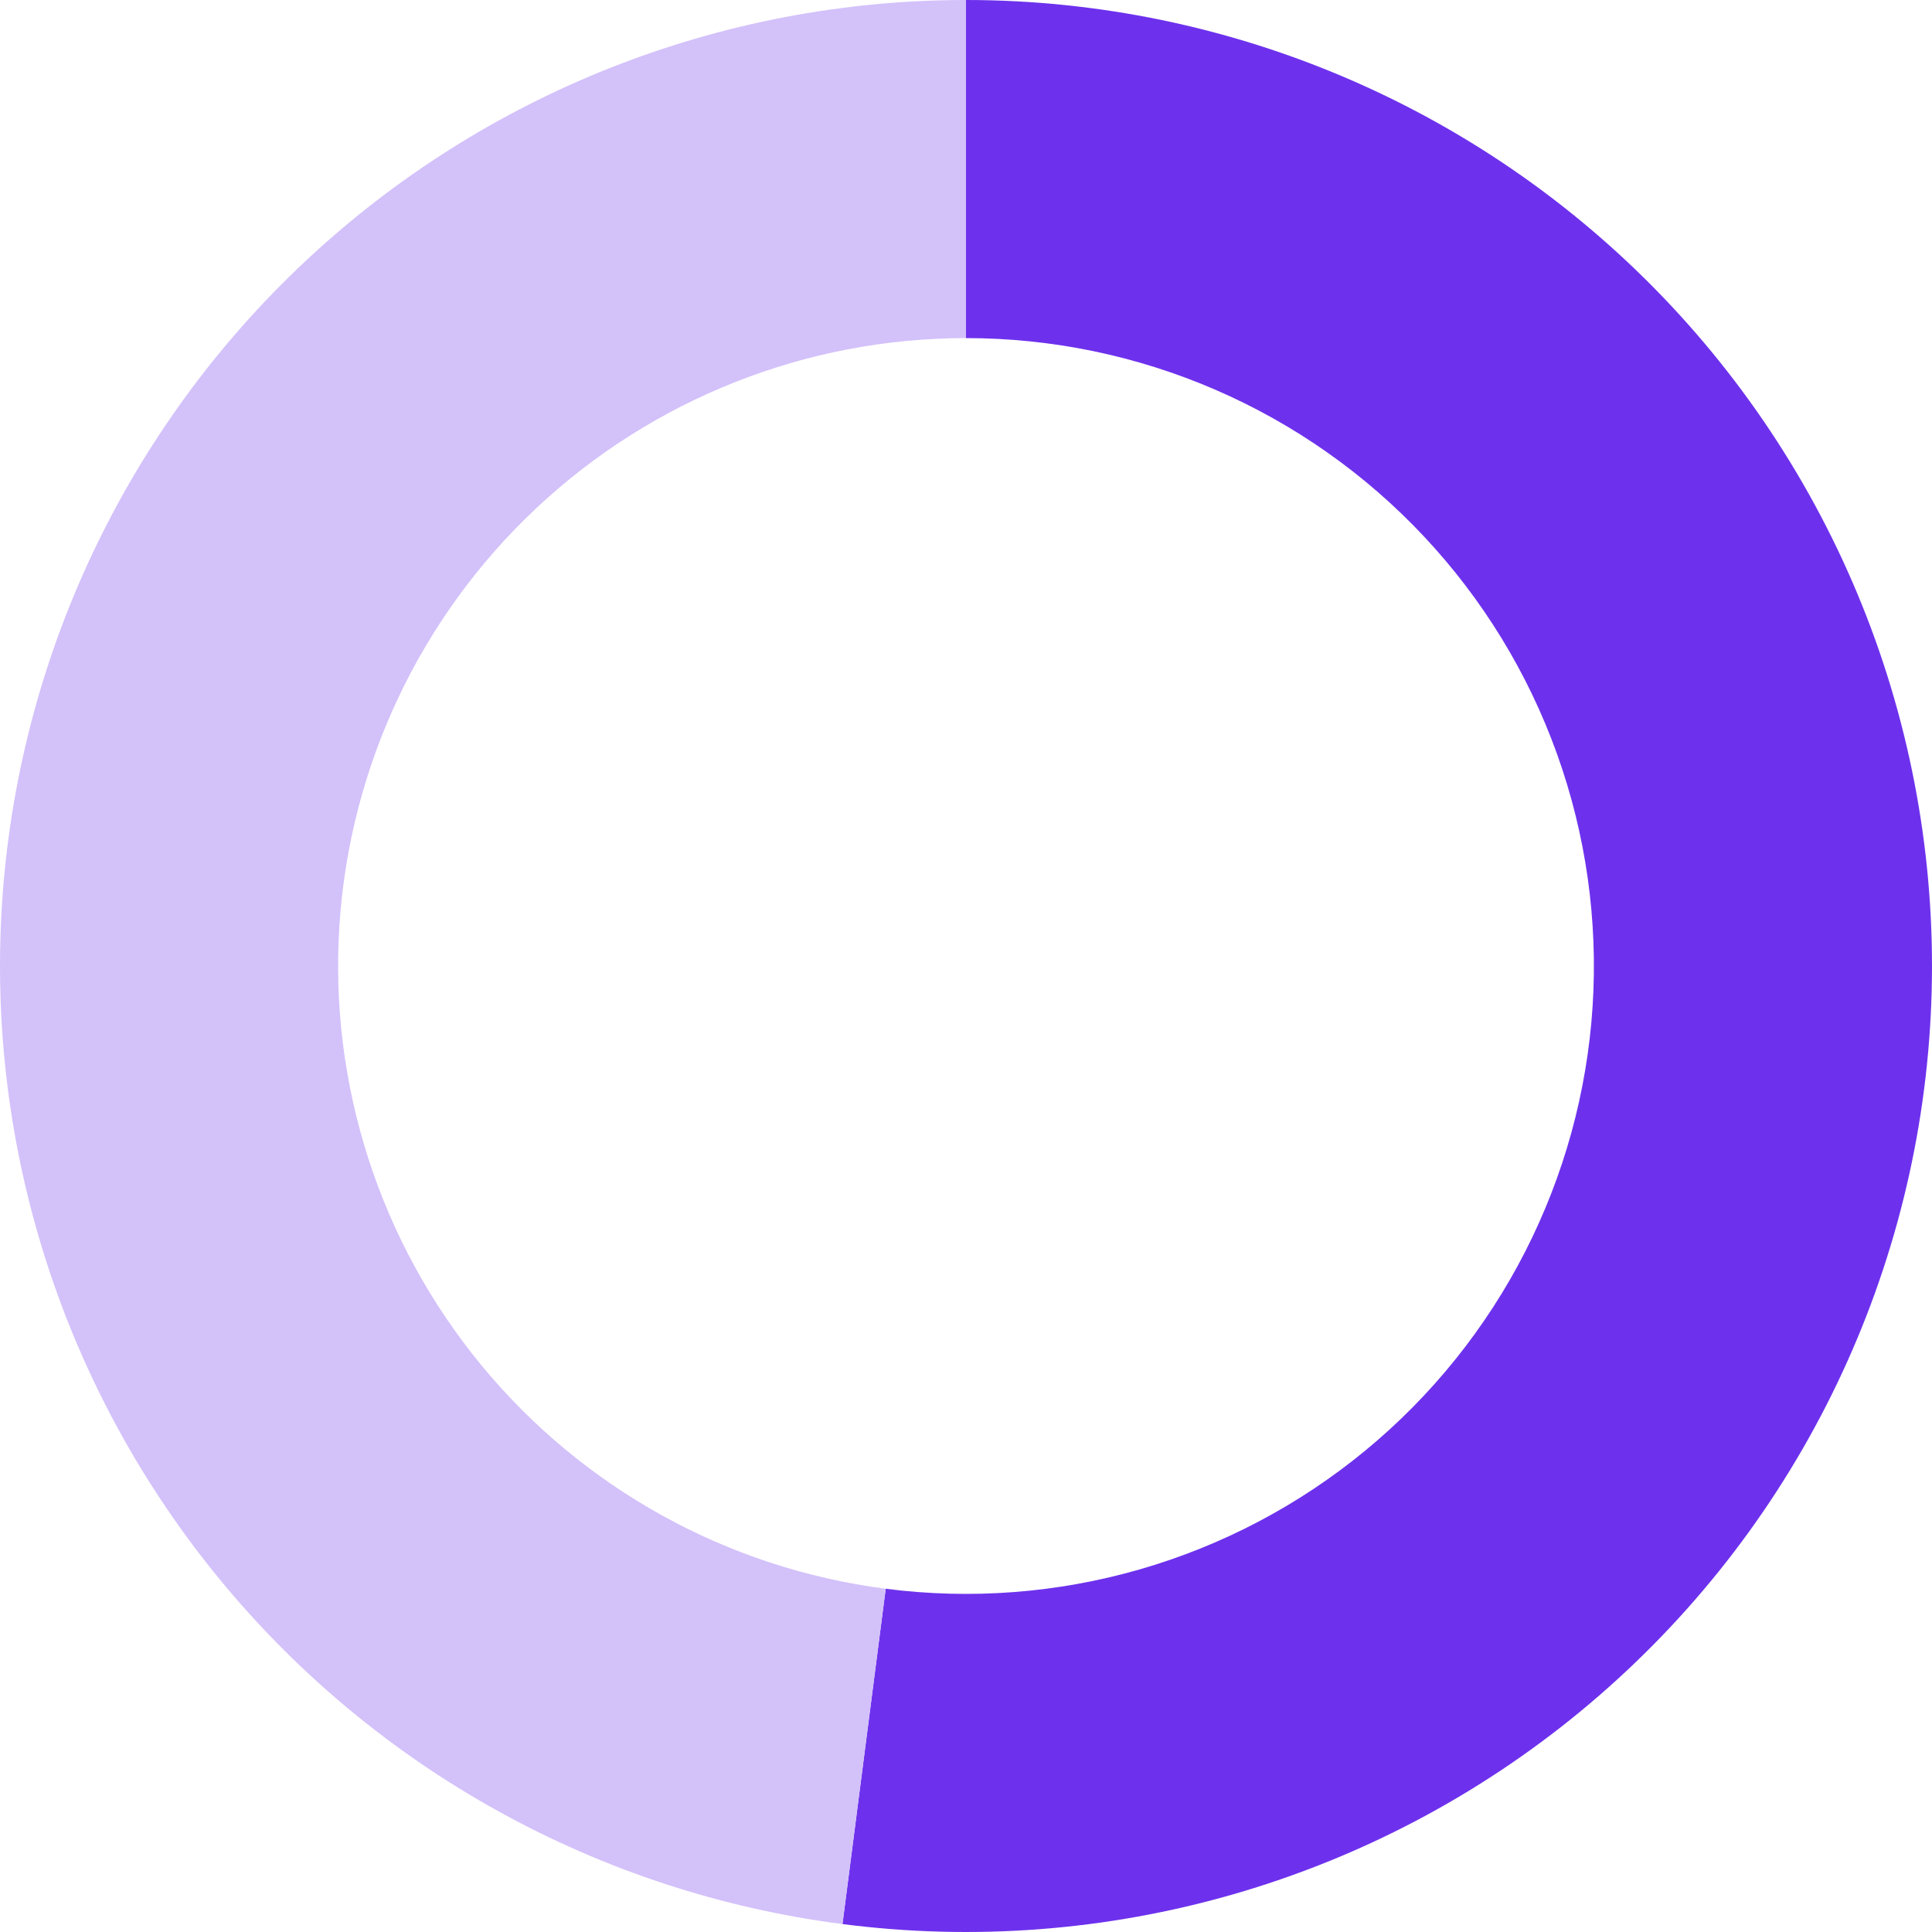 <svg width="96" height="96" viewBox="0 0 96 96" fill="none" xmlns="http://www.w3.org/2000/svg">
<path d="M48 0C54.562 -2.86856e-07 61.055 1.346 67.077 3.954C73.099 6.562 78.522 10.377 83.012 15.164C87.501 19.951 90.961 25.607 93.178 31.784C95.395 37.961 96.322 44.526 95.901 51.075C95.481 57.624 93.722 64.018 90.733 69.86C87.745 75.703 83.59 80.87 78.525 85.043C73.461 89.217 67.594 92.307 61.288 94.124C54.982 95.941 48.37 96.445 41.862 95.606L44.01 78.944C48.241 79.489 52.538 79.162 56.637 77.981C60.736 76.8 64.549 74.791 67.841 72.078C71.133 69.365 73.834 66.007 75.777 62.209C77.719 58.411 78.863 54.256 79.136 49.999C79.409 45.742 78.807 41.474 77.366 37.46C75.925 33.445 73.675 29.768 70.757 26.657C67.84 23.545 64.314 21.065 60.4 19.37C56.486 17.675 52.266 16.8 48 16.8L48 0Z" fill="#6D31ED"/>
<path d="M41.862 95.606C29.764 94.046 18.714 87.939 10.957 78.525C3.199 69.112 -0.683 57.098 0.099 44.925C0.88 32.752 6.267 21.333 15.164 12.988C24.061 4.644 35.802 -1.4546e-07 48 0L48 16.8C40.071 16.8 32.44 19.819 26.657 25.242C20.873 30.666 17.372 38.089 16.864 46.001C16.356 53.913 18.88 61.722 23.922 67.841C28.964 73.96 36.147 77.93 44.01 78.944L41.862 95.606Z" fill="#D3C1FA"/>
</svg>
